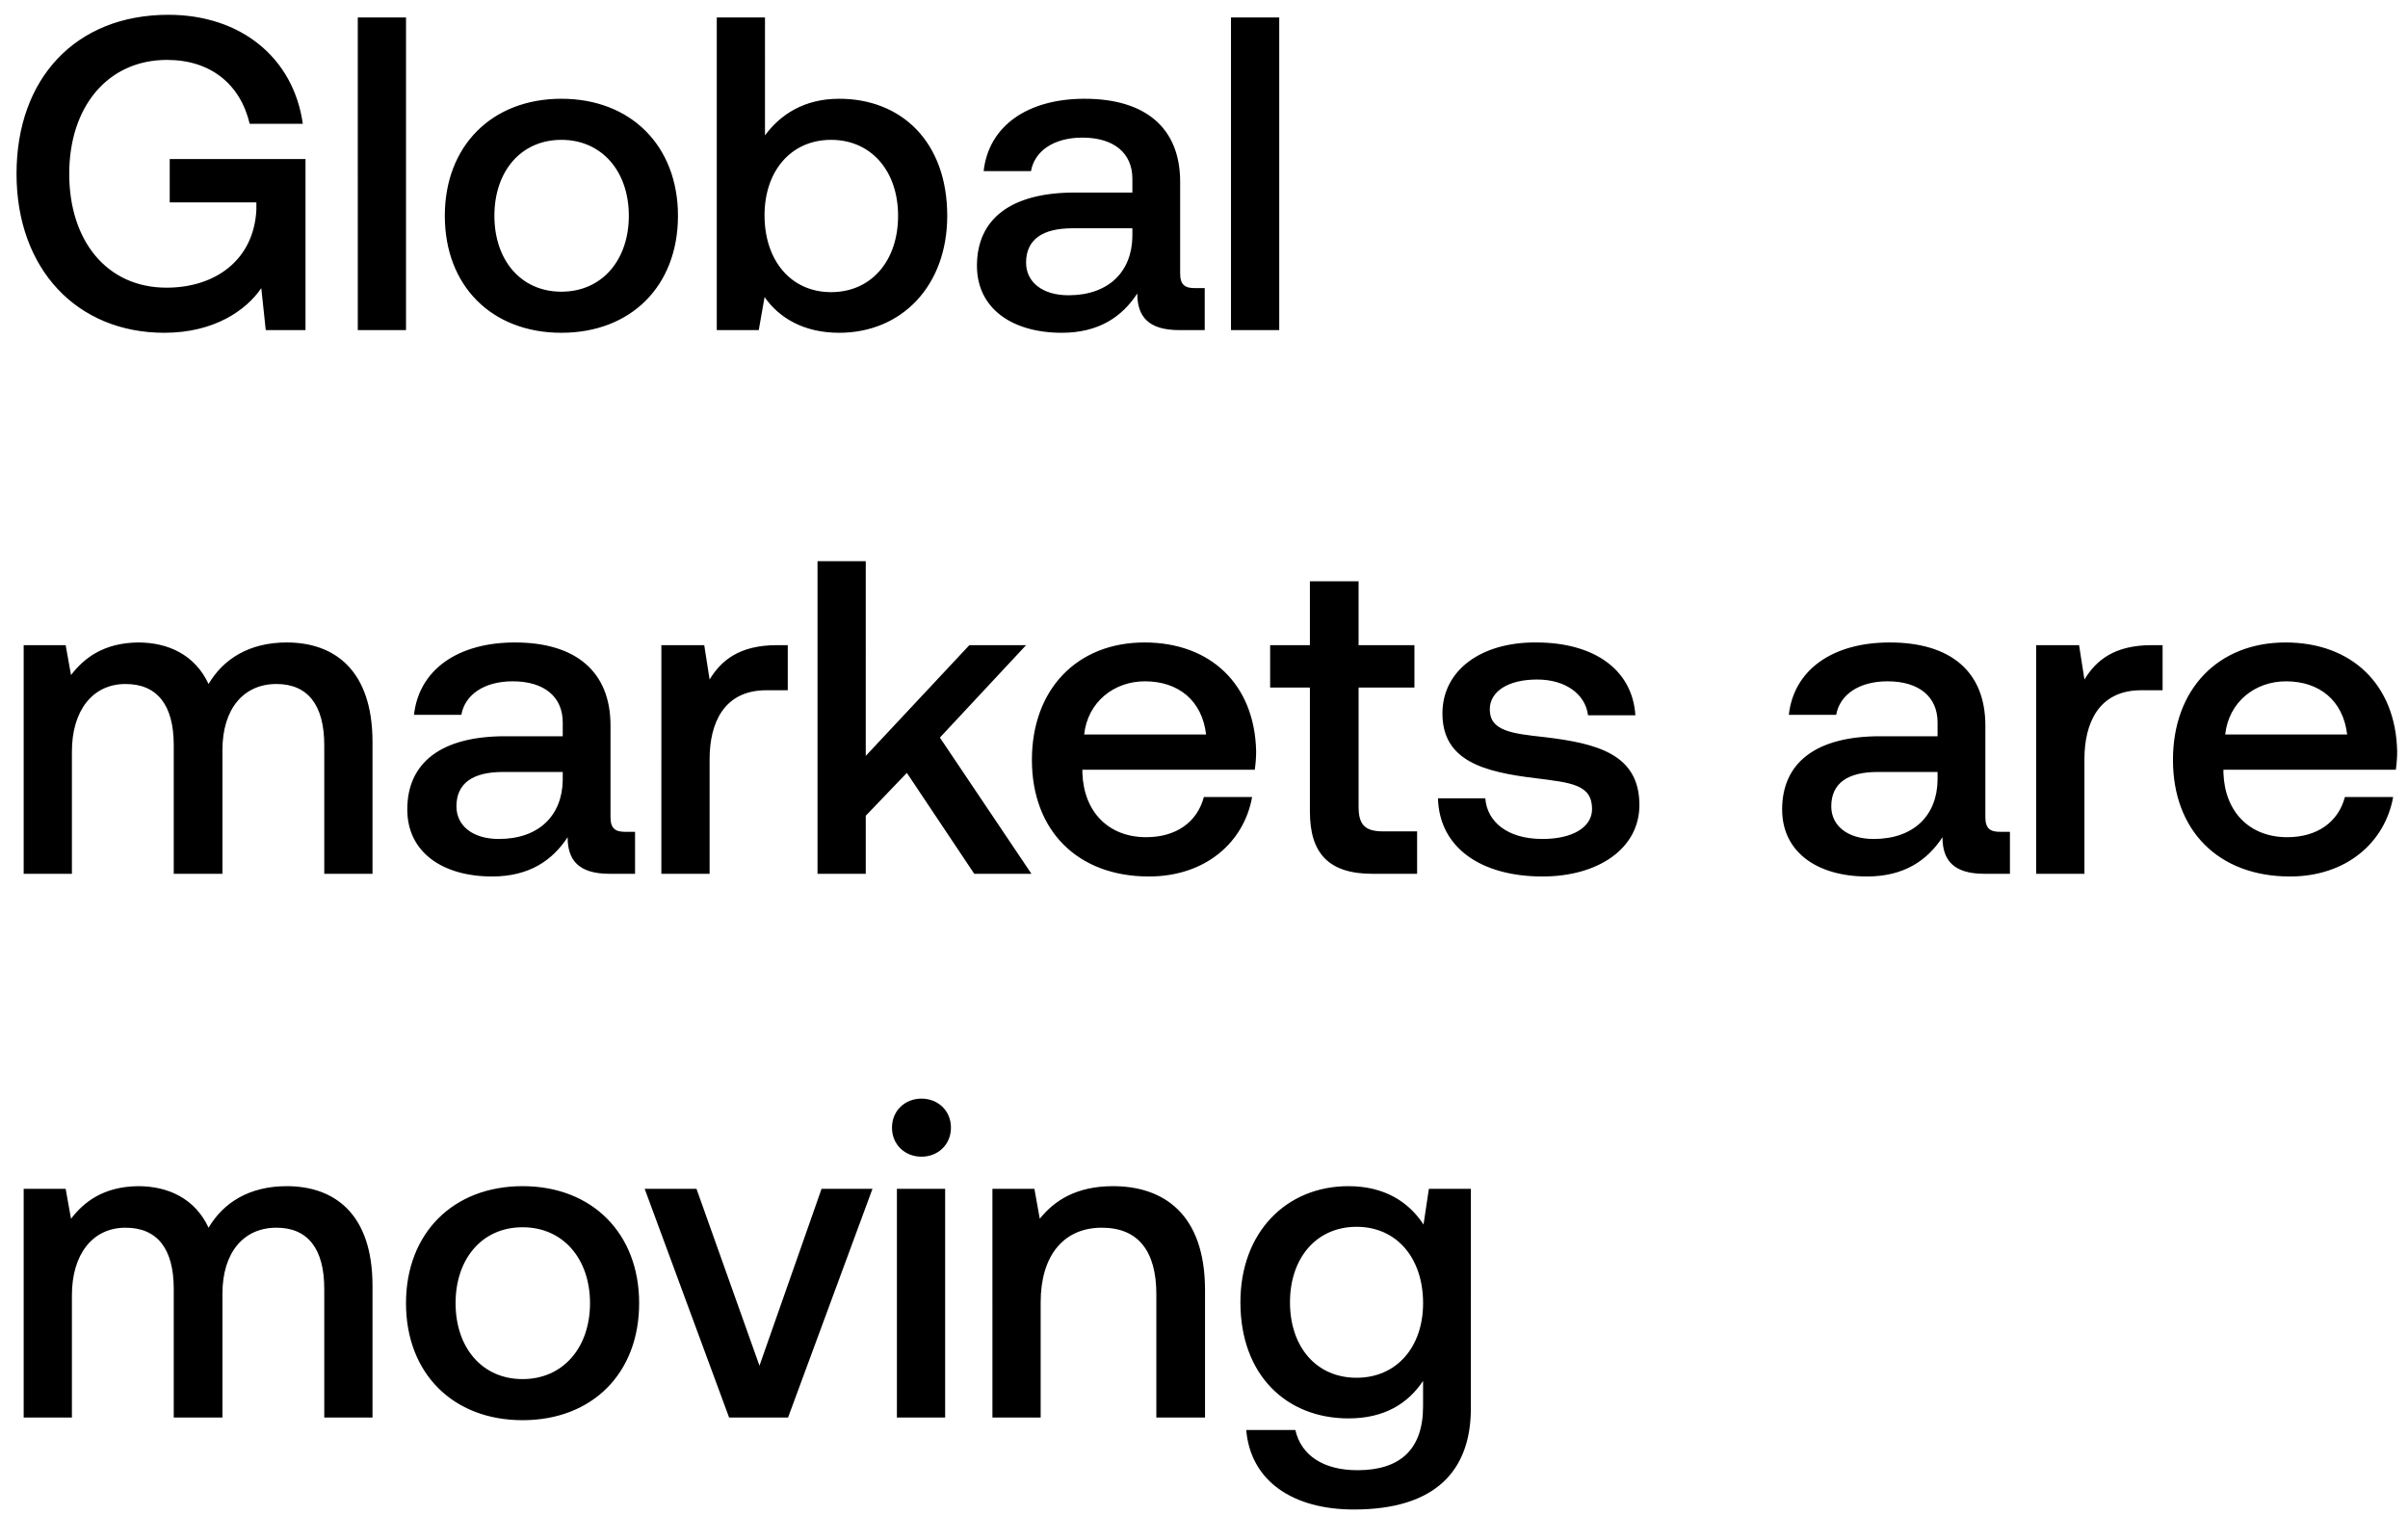 <svg width="124" height="78" viewBox="0 0 124 78" fill="none" xmlns="http://www.w3.org/2000/svg"><path d="M8.464 17.138c2.553 0 4.209-1.15 4.991-2.3l.23 2.162h2.047V8.191H8.74v2.231h4.462v.391c-.138 2.599-2.139 4.002-4.623 4.002-3.082 0-5.014-2.415-5.014-5.865s1.978-5.865 5.037-5.865c2.231 0 3.772 1.242 4.255 3.289h2.737C15.111 2.97 12.397.762 8.671.762 3.887.762.851 4.051.851 8.95c0 4.899 3.105 8.188 7.613 8.188zm9.96-.138h2.484V.9h-2.484V17zm10.485.138c3.588 0 6.003-2.415 6.003-6.026 0-3.588-2.415-6.026-6.003-6.026s-6.003 2.438-6.003 6.026c0 3.611 2.415 6.026 6.003 6.026zm0-2.116c-2.093 0-3.45-1.633-3.45-3.91s1.357-3.91 3.45-3.91 3.473 1.633 3.473 3.91-1.38 3.91-3.473 3.91zm14.302-9.936c-1.817 0-3.036.828-3.818 1.886V.9H36.91V17h2.162l.3-1.702c.735 1.058 2 1.84 3.84 1.84 3.22 0 5.566-2.415 5.566-6.026 0-3.795-2.346-6.026-5.566-6.026zm-.414 9.959c-2.07 0-3.427-1.633-3.427-3.956 0-2.277 1.357-3.887 3.427-3.887 2.07 0 3.45 1.61 3.45 3.91 0 2.323-1.38 3.933-3.45 3.933zm18.735-.207c-.506 0-.76-.161-.76-.759V9.364c0-2.783-1.793-4.278-4.921-4.278-2.967 0-4.945 1.426-5.198 3.726h2.438c.184-1.035 1.173-1.725 2.645-1.725 1.633 0 2.576.805 2.576 2.116v.713h-2.967c-3.29 0-5.037 1.357-5.037 3.772 0 2.185 1.794 3.45 4.37 3.45 1.909 0 3.105-.828 3.887-2.024 0 1.173.552 1.886 2.162 1.886h1.31v-2.162h-.505zm-3.22-2.668c-.023 1.817-1.22 3.036-3.29 3.036-1.356 0-2.184-.69-2.184-1.679 0-1.196.85-1.771 2.392-1.771h3.082v.414zM63.39 17h2.484V.9H63.39V17zM14.766 33.086c-1.932 0-3.266.851-4.025 2.139-.713-1.518-2.093-2.139-3.634-2.139-1.771.023-2.783.805-3.45 1.679l-.276-1.541H1.219V45h2.484v-6.302c0-2.093 1.058-3.473 2.76-3.473 1.633 0 2.484 1.081 2.484 3.151V45h2.507v-6.371c0-2.116 1.081-3.404 2.783-3.404 1.61 0 2.461 1.081 2.461 3.151V45h2.484v-6.785c0-3.726-1.978-5.129-4.416-5.129zm17.432 9.752c-.506 0-.76-.161-.76-.759v-4.715c0-2.783-1.793-4.278-4.921-4.278-2.967 0-4.945 1.426-5.198 3.726h2.438c.184-1.035 1.173-1.725 2.645-1.725 1.633 0 2.576.805 2.576 2.116v.713H26.01c-3.29 0-5.037 1.357-5.037 3.772 0 2.185 1.794 3.45 4.37 3.45 1.909 0 3.105-.828 3.887-2.024 0 1.173.552 1.886 2.162 1.886h1.31v-2.162h-.505zm-3.22-2.668c-.023 1.817-1.22 3.036-3.29 3.036-1.356 0-2.184-.69-2.184-1.679 0-1.196.85-1.771 2.392-1.771h3.082v.414zm11.036-6.946c-1.932 0-2.875.782-3.473 1.771l-.276-1.771h-2.208V45h2.484v-5.911c0-1.817.713-3.542 2.92-3.542h1.105v-2.323h-.552zM42.098 45h2.484v-2.99l2.116-2.208L50.17 45h2.944L48.4 37.985l4.439-4.761h-2.921l-5.336 5.704V28.9h-2.484V45zm17.066.138c2.921 0 4.9-1.771 5.313-4.094h-2.484c-.345 1.311-1.449 2.07-2.967 2.07-1.955 0-3.22-1.311-3.289-3.312v-.161h8.878c.046-.322.07-.644.07-.943-.07-3.45-2.347-5.612-5.75-5.612-3.474 0-5.797 2.415-5.797 6.049 0 3.611 2.323 6.003 6.026 6.003zm-3.335-7.314c.184-1.679 1.541-2.737 3.128-2.737 1.725 0 2.944.989 3.151 2.737H55.83zm11.625 3.979c0 2.139.966 3.197 3.22 3.197h2.3v-2.185h-1.748c-.943 0-1.265-.345-1.265-1.265v-6.141h2.875v-2.185H69.96v-3.289h-2.507v3.289h-2.047v2.185h2.047v6.394zm6.594-.69c.069 2.553 2.231 4.025 5.382 4.025 2.852 0 4.991-1.426 4.991-3.68 0-2.622-2.185-3.174-4.876-3.496-1.702-.184-2.829-.322-2.829-1.426 0-.943.966-1.541 2.438-1.541 1.472 0 2.484.759 2.622 1.84h2.438c-.161-2.415-2.208-3.749-5.106-3.749-2.829-.023-4.83 1.426-4.83 3.657 0 2.438 2.116 3.013 4.807 3.335 1.817.23 2.898.322 2.898 1.587 0 .943-1.012 1.541-2.553 1.541-1.794 0-2.852-.874-2.944-2.093h-2.438zm28.947 1.725c-.506 0-.759-.161-.759-.759v-4.715c0-2.783-1.794-4.278-4.922-4.278-2.967 0-4.945 1.426-5.198 3.726h2.438c.184-1.035 1.173-1.725 2.645-1.725 1.633 0 2.576.805 2.576 2.116v.713h-2.967c-3.29 0-5.037 1.357-5.037 3.772 0 2.185 1.794 3.45 4.37 3.45 1.909 0 3.105-.828 3.887-2.024 0 1.173.552 1.886 2.162 1.886h1.311v-2.162h-.506zm-3.22-2.668c-.023 1.817-1.22 3.036-3.29 3.036-1.356 0-2.184-.69-2.184-1.679 0-1.196.85-1.771 2.392-1.771h3.082v.414zm11.036-6.946c-1.932 0-2.875.782-3.473 1.771l-.276-1.771h-2.208V45h2.484v-5.911c0-1.817.713-3.542 2.921-3.542h1.104v-2.323h-.552zm7.111 11.914c2.921 0 4.899-1.771 5.313-4.094h-2.484c-.345 1.311-1.449 2.07-2.967 2.07-1.955 0-3.22-1.311-3.289-3.312v-.161h8.878c.046-.322.069-.644.069-.943-.069-3.45-2.346-5.612-5.75-5.612-3.473 0-5.796 2.415-5.796 6.049 0 3.611 2.323 6.003 6.026 6.003zm-3.335-7.314c.184-1.679 1.541-2.737 3.128-2.737 1.725 0 2.944.989 3.151 2.737h-6.279zM14.766 61.086c-1.932 0-3.266.851-4.025 2.139-.713-1.518-2.093-2.139-3.634-2.139-1.771.023-2.783.805-3.45 1.679l-.276-1.541H1.219V73h2.484v-6.302c0-2.093 1.058-3.473 2.76-3.473 1.633 0 2.484 1.081 2.484 3.151V73h2.507v-6.371c0-2.116 1.081-3.404 2.783-3.404 1.61 0 2.461 1.081 2.461 3.151V73h2.484v-6.785c0-3.726-1.978-5.129-4.416-5.129zM26.91 73.138c3.588 0 6.003-2.415 6.003-6.026 0-3.588-2.415-6.026-6.003-6.026s-6.003 2.438-6.003 6.026c0 3.611 2.415 6.026 6.003 6.026zm0-2.116c-2.093 0-3.45-1.633-3.45-3.91s1.357-3.91 3.45-3.91 3.473 1.633 3.473 3.91-1.38 3.91-3.473 3.91zM37.545 73h3.036l4.347-11.776h-2.622l-3.197 9.108-3.243-9.108h-2.668L37.545 73zm9.906-13.432c.85 0 1.518-.621 1.518-1.495 0-.874-.667-1.495-1.518-1.495s-1.518.621-1.518 1.495c0 .874.667 1.495 1.518 1.495zM46.186 73h2.484V61.224h-2.484V73zm11.129-11.914c-1.91 0-3.036.759-3.772 1.679l-.276-1.541h-2.162V73h2.484v-5.934c0-2.392 1.173-3.841 3.15-3.841 1.864 0 2.807 1.196 2.807 3.427V73h2.507v-6.555c0-3.933-2.14-5.359-4.738-5.359zm15.99 1.978c-.76-1.173-2.024-1.978-3.864-1.978-3.197 0-5.566 2.369-5.566 5.98 0 3.749 2.369 5.98 5.566 5.98 1.84 0 3.059-.759 3.84-1.932v1.311c0 2.254-1.218 3.289-3.38 3.289-1.748 0-2.898-.759-3.197-2.07h-2.53c.23 2.645 2.415 4.094 5.543 4.094 4.232 0 6.026-2.024 6.026-5.221V61.224H73.58l-.276 1.84zm-3.45 7.889c-2.07 0-3.427-1.587-3.427-3.887 0-2.277 1.357-3.887 3.427-3.887 2.07 0 3.427 1.61 3.427 3.933 0 2.254-1.357 3.841-3.427 3.841z" fill="#000"/></svg>